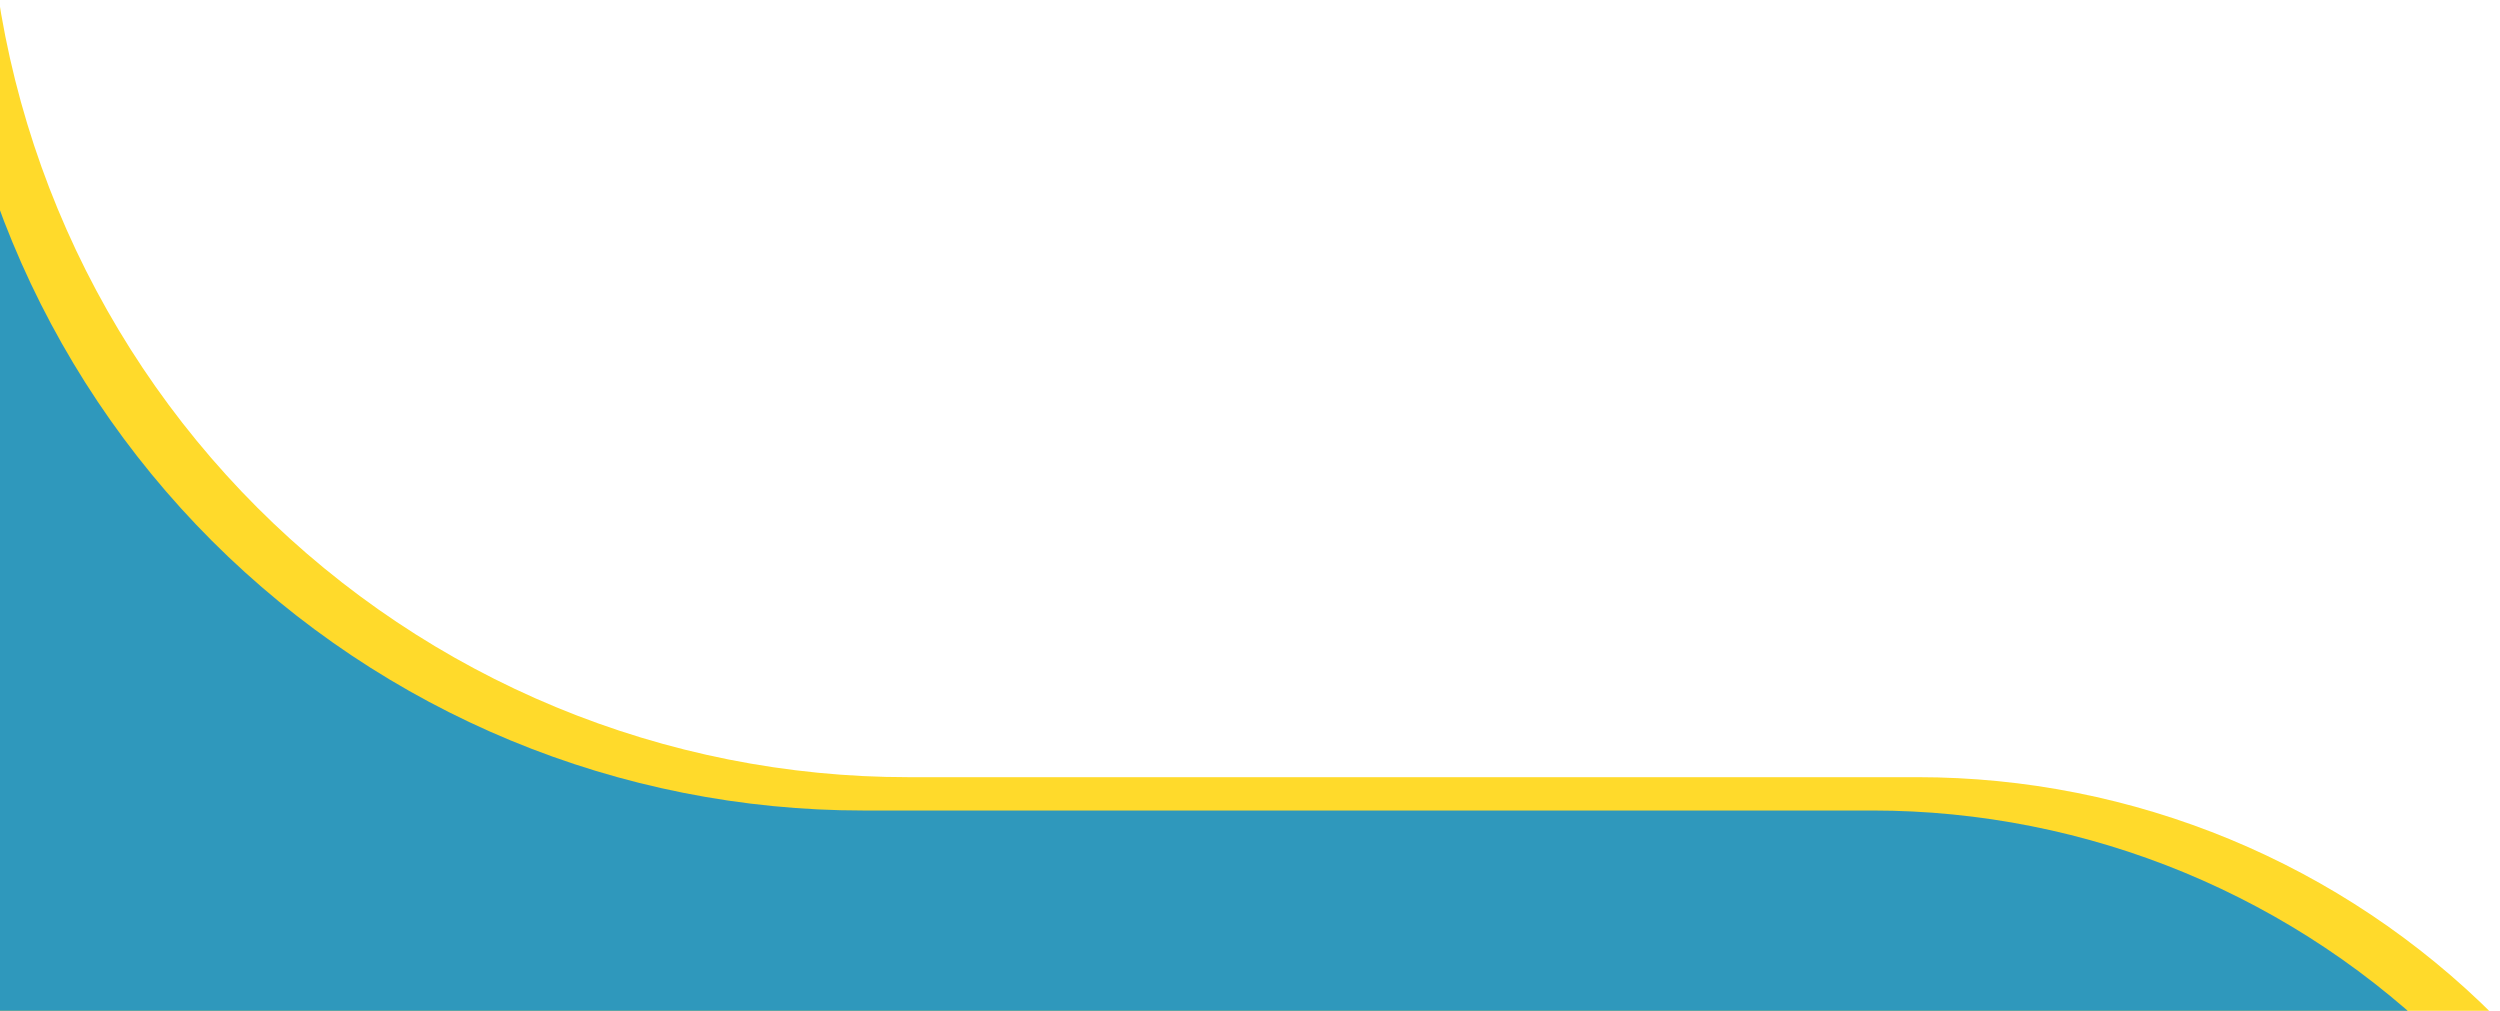 <svg version="1.2" preserveAspectRatio="xMidYMid meet" viewBox="0 259.2 1362.25 550.8" zoomAndPan="magnify" xmlns:xlink="http://www.w3.org/1999/xlink" xmlns="http://www.w3.org/2000/svg" style="max-height: 500px" width="1362.25" height="550.8"><defs><clipPath id="eaa0adbb8e"><rect height="630" y="0" width="1440" x="0"/></clipPath></defs><g id="01151fc4c4"><g transform="matrix(1,0,0,1,0,180)"><g clip-path="url(#eaa0adbb8e)"><path d="M 1044.977 502.684 L 494.867 502.684 C 486.66 502.684 478.453 502.484 470.254 502.082 C 462.055 501.68 453.871 501.074 445.699 500.27 C 437.531 499.465 429.383 498.461 421.262 497.254 C 413.145 496.051 405.055 494.648 397.004 493.047 C 388.953 491.445 380.945 489.645 372.98 487.648 C 365.02 485.656 357.109 483.465 349.254 481.082 C 341.395 478.699 333.602 476.125 325.875 473.359 C 318.145 470.594 310.488 467.637 302.902 464.496 C 295.316 461.355 287.812 458.027 280.395 454.52 C 272.973 451.008 265.641 447.316 258.402 443.445 C 251.16 439.574 244.02 435.531 236.977 431.309 C 229.938 427.09 223.004 422.695 216.176 418.137 C 209.352 413.574 202.641 408.848 196.047 403.957 C 189.453 399.066 182.98 394.016 176.637 388.809 C 170.289 383.598 164.074 378.238 157.992 372.723 C 151.91 367.211 145.965 361.551 140.16 355.746 C 134.355 349.938 128.695 343.996 123.184 337.91 C 117.668 331.828 112.309 325.613 107.102 319.266 C 101.895 312.918 96.844 306.449 91.953 299.852 C 87.062 293.258 82.336 286.547 77.777 279.723 C 73.215 272.895 68.824 265.961 64.605 258.918 C 60.383 251.875 56.336 244.734 52.469 237.492 C 48.598 230.25 44.906 222.918 41.398 215.496 C 37.887 208.074 34.562 200.57 31.422 192.984 C 28.277 185.402 25.324 177.742 22.559 170.012 C 19.793 162.281 17.219 154.488 14.836 146.629 C 12.453 138.773 10.266 130.863 8.27 122.898 C 6.273 114.934 4.477 106.926 2.875 98.875 C 1.273 90.82 -0.129 82.734 -1.336 74.613 C -2.539 66.488 -3.543 58.344 -4.348 50.172 C -5.152 42 -5.758 33.816 -6.16 25.617 C -6.562 17.414 -6.766 9.211 -6.766 1 L -6.766 502.684 L -6.078 502.684 L -6.078 947.23 L 1489.473 947.23 C 1489.473 939.957 1489.297 932.684 1488.938 925.418 C 1488.582 918.152 1488.047 910.898 1487.332 903.66 C 1486.621 896.418 1485.73 889.199 1484.664 882.004 C 1483.594 874.805 1482.352 867.641 1480.934 860.504 C 1479.516 853.371 1477.922 846.273 1476.152 839.215 C 1474.387 832.16 1472.445 825.148 1470.332 818.188 C 1468.223 811.223 1465.941 804.32 1463.492 797.469 C 1461.039 790.617 1458.422 783.832 1455.637 777.109 C 1452.855 770.391 1449.906 763.738 1446.797 757.164 C 1443.688 750.586 1440.418 744.09 1436.988 737.672 C 1433.559 731.258 1429.973 724.93 1426.234 718.688 C 1422.496 712.449 1418.605 706.305 1414.562 700.254 C 1410.52 694.207 1406.332 688.258 1402 682.414 C 1397.668 676.57 1393.191 670.84 1388.578 665.215 C 1383.961 659.59 1379.211 654.082 1374.328 648.691 C 1369.441 643.301 1364.426 638.035 1359.285 632.891 C 1354.141 627.746 1348.871 622.73 1343.48 617.844 C 1338.094 612.957 1332.586 608.207 1326.961 603.594 C 1321.34 598.977 1315.605 594.504 1309.762 590.168 C 1303.922 585.836 1297.973 581.648 1291.926 577.605 C 1285.879 573.562 1279.734 569.672 1273.492 565.93 C 1267.254 562.191 1260.926 558.605 1254.512 555.176 C 1248.094 551.746 1241.598 548.477 1235.023 545.367 C 1228.445 542.254 1221.797 539.309 1215.078 536.523 C 1208.355 533.738 1201.57 531.121 1194.723 528.672 C 1187.875 526.219 1180.969 523.938 1174.008 521.828 C 1167.047 519.715 1160.035 517.773 1152.98 516.008 C 1145.922 514.238 1138.828 512.645 1131.691 511.227 C 1124.559 509.809 1117.395 508.562 1110.195 507.496 C 1103 506.43 1095.785 505.539 1088.543 504.824 C 1081.305 504.113 1074.051 503.578 1066.785 503.219 C 1059.52 502.863 1052.25 502.684 1044.977 502.684 Z M 1044.977 502.684" style="stroke:none;fill-rule:nonzero;fill:#ffda2b;fill-opacity:1;"/><path d="M 1020.246 520.844 L 470.191 520.844 C 461.984 520.844 453.781 520.641 445.582 520.238 C 437.383 519.836 429.199 519.23 421.027 518.426 C 412.859 517.621 404.715 516.617 396.594 515.414 C 388.477 514.207 380.391 512.805 372.34 511.203 C 364.289 509.602 356.281 507.805 348.316 505.809 C 340.355 503.816 332.445 501.629 324.59 499.246 C 316.734 496.863 308.941 494.289 301.215 491.523 C 293.484 488.758 285.828 485.805 278.246 482.66 C 270.66 479.52 263.16 476.195 255.738 472.684 C 248.316 469.176 240.988 465.484 233.746 461.617 C 226.508 457.746 219.367 453.703 212.328 449.48 C 205.285 445.262 198.352 440.871 191.527 436.309 C 184.703 431.75 177.992 427.023 171.398 422.133 C 164.805 417.246 158.336 412.195 151.992 406.988 C 145.645 401.781 139.434 396.422 133.352 390.906 C 127.266 385.395 121.324 379.738 115.52 373.934 C 109.715 368.129 104.055 362.184 98.543 356.102 C 93.031 350.02 87.672 343.805 82.465 337.461 C 77.254 331.113 72.207 324.645 67.316 318.051 C 62.426 311.457 57.703 304.75 53.141 297.926 C 48.582 291.098 44.191 284.164 39.969 277.125 C 35.75 270.082 31.703 262.945 27.836 255.703 C 23.965 248.465 20.277 241.133 16.766 233.715 C 13.258 226.293 9.93 218.789 6.789 211.207 C 3.648 203.625 0.695 195.965 -2.07 188.238 C -4.836 180.508 -7.41 172.715 -9.793 164.863 C -12.176 157.008 -14.363 149.098 -16.359 141.133 C -18.352 133.172 -20.152 125.164 -21.754 117.113 C -23.355 109.062 -24.758 100.977 -25.961 92.855 C -27.168 84.738 -28.172 76.594 -28.977 68.422 C -29.781 60.254 -30.383 52.07 -30.785 43.871 C -31.191 35.672 -31.391 27.469 -31.391 19.258 L -31.391 520.844 L -30.703 520.844 L -30.703 965.297 L 1464.699 965.297 C 1464.699 958.023 1464.523 950.754 1464.164 943.488 C 1463.809 936.223 1463.273 928.973 1462.562 921.734 C 1461.848 914.492 1460.957 907.277 1459.891 900.082 C 1458.824 892.887 1457.578 885.723 1456.16 878.59 C 1454.742 871.453 1453.148 864.359 1451.383 857.305 C 1449.613 850.246 1447.676 843.238 1445.562 836.277 C 1443.453 829.316 1441.172 822.414 1438.719 815.566 C 1436.27 808.715 1433.652 801.934 1430.867 795.211 C 1428.086 788.492 1425.137 781.844 1422.027 775.27 C 1418.918 768.691 1415.648 762.199 1412.219 755.781 C 1408.793 749.367 1405.207 743.039 1401.469 736.801 C 1397.727 730.562 1393.84 724.418 1389.797 718.371 C 1385.754 712.324 1381.57 706.379 1377.234 700.535 C 1372.902 694.691 1368.43 688.961 1363.812 683.336 C 1359.199 677.715 1354.449 672.207 1349.566 666.82 C 1344.68 661.43 1339.668 656.164 1334.523 651.02 C 1329.379 645.875 1324.113 640.863 1318.723 635.977 C 1313.336 631.094 1307.828 626.344 1302.207 621.73 C 1296.582 617.113 1290.852 612.641 1285.008 608.309 C 1279.164 603.973 1273.219 599.789 1267.172 595.746 C 1261.125 591.707 1254.98 587.816 1248.742 584.074 C 1242.504 580.336 1236.176 576.75 1229.762 573.324 C 1223.344 569.895 1216.852 566.625 1210.273 563.516 C 1203.699 560.406 1197.051 557.457 1190.332 554.676 C 1183.613 551.891 1176.828 549.273 1169.977 546.824 C 1163.129 544.371 1156.227 542.09 1149.266 539.98 C 1142.305 537.867 1135.297 535.93 1128.238 534.16 C 1121.184 532.395 1114.09 530.801 1106.953 529.383 C 1099.82 527.965 1092.656 526.719 1085.461 525.652 C 1078.266 524.586 1071.051 523.695 1063.809 522.98 C 1056.57 522.27 1049.32 521.734 1042.055 521.379 C 1034.789 521.02 1027.52 520.844 1020.246 520.844 Z M 1020.246 520.844" style="stroke:none;fill-rule:nonzero;fill:#2f98bc;fill-opacity:1;"/></g></g></g></svg>